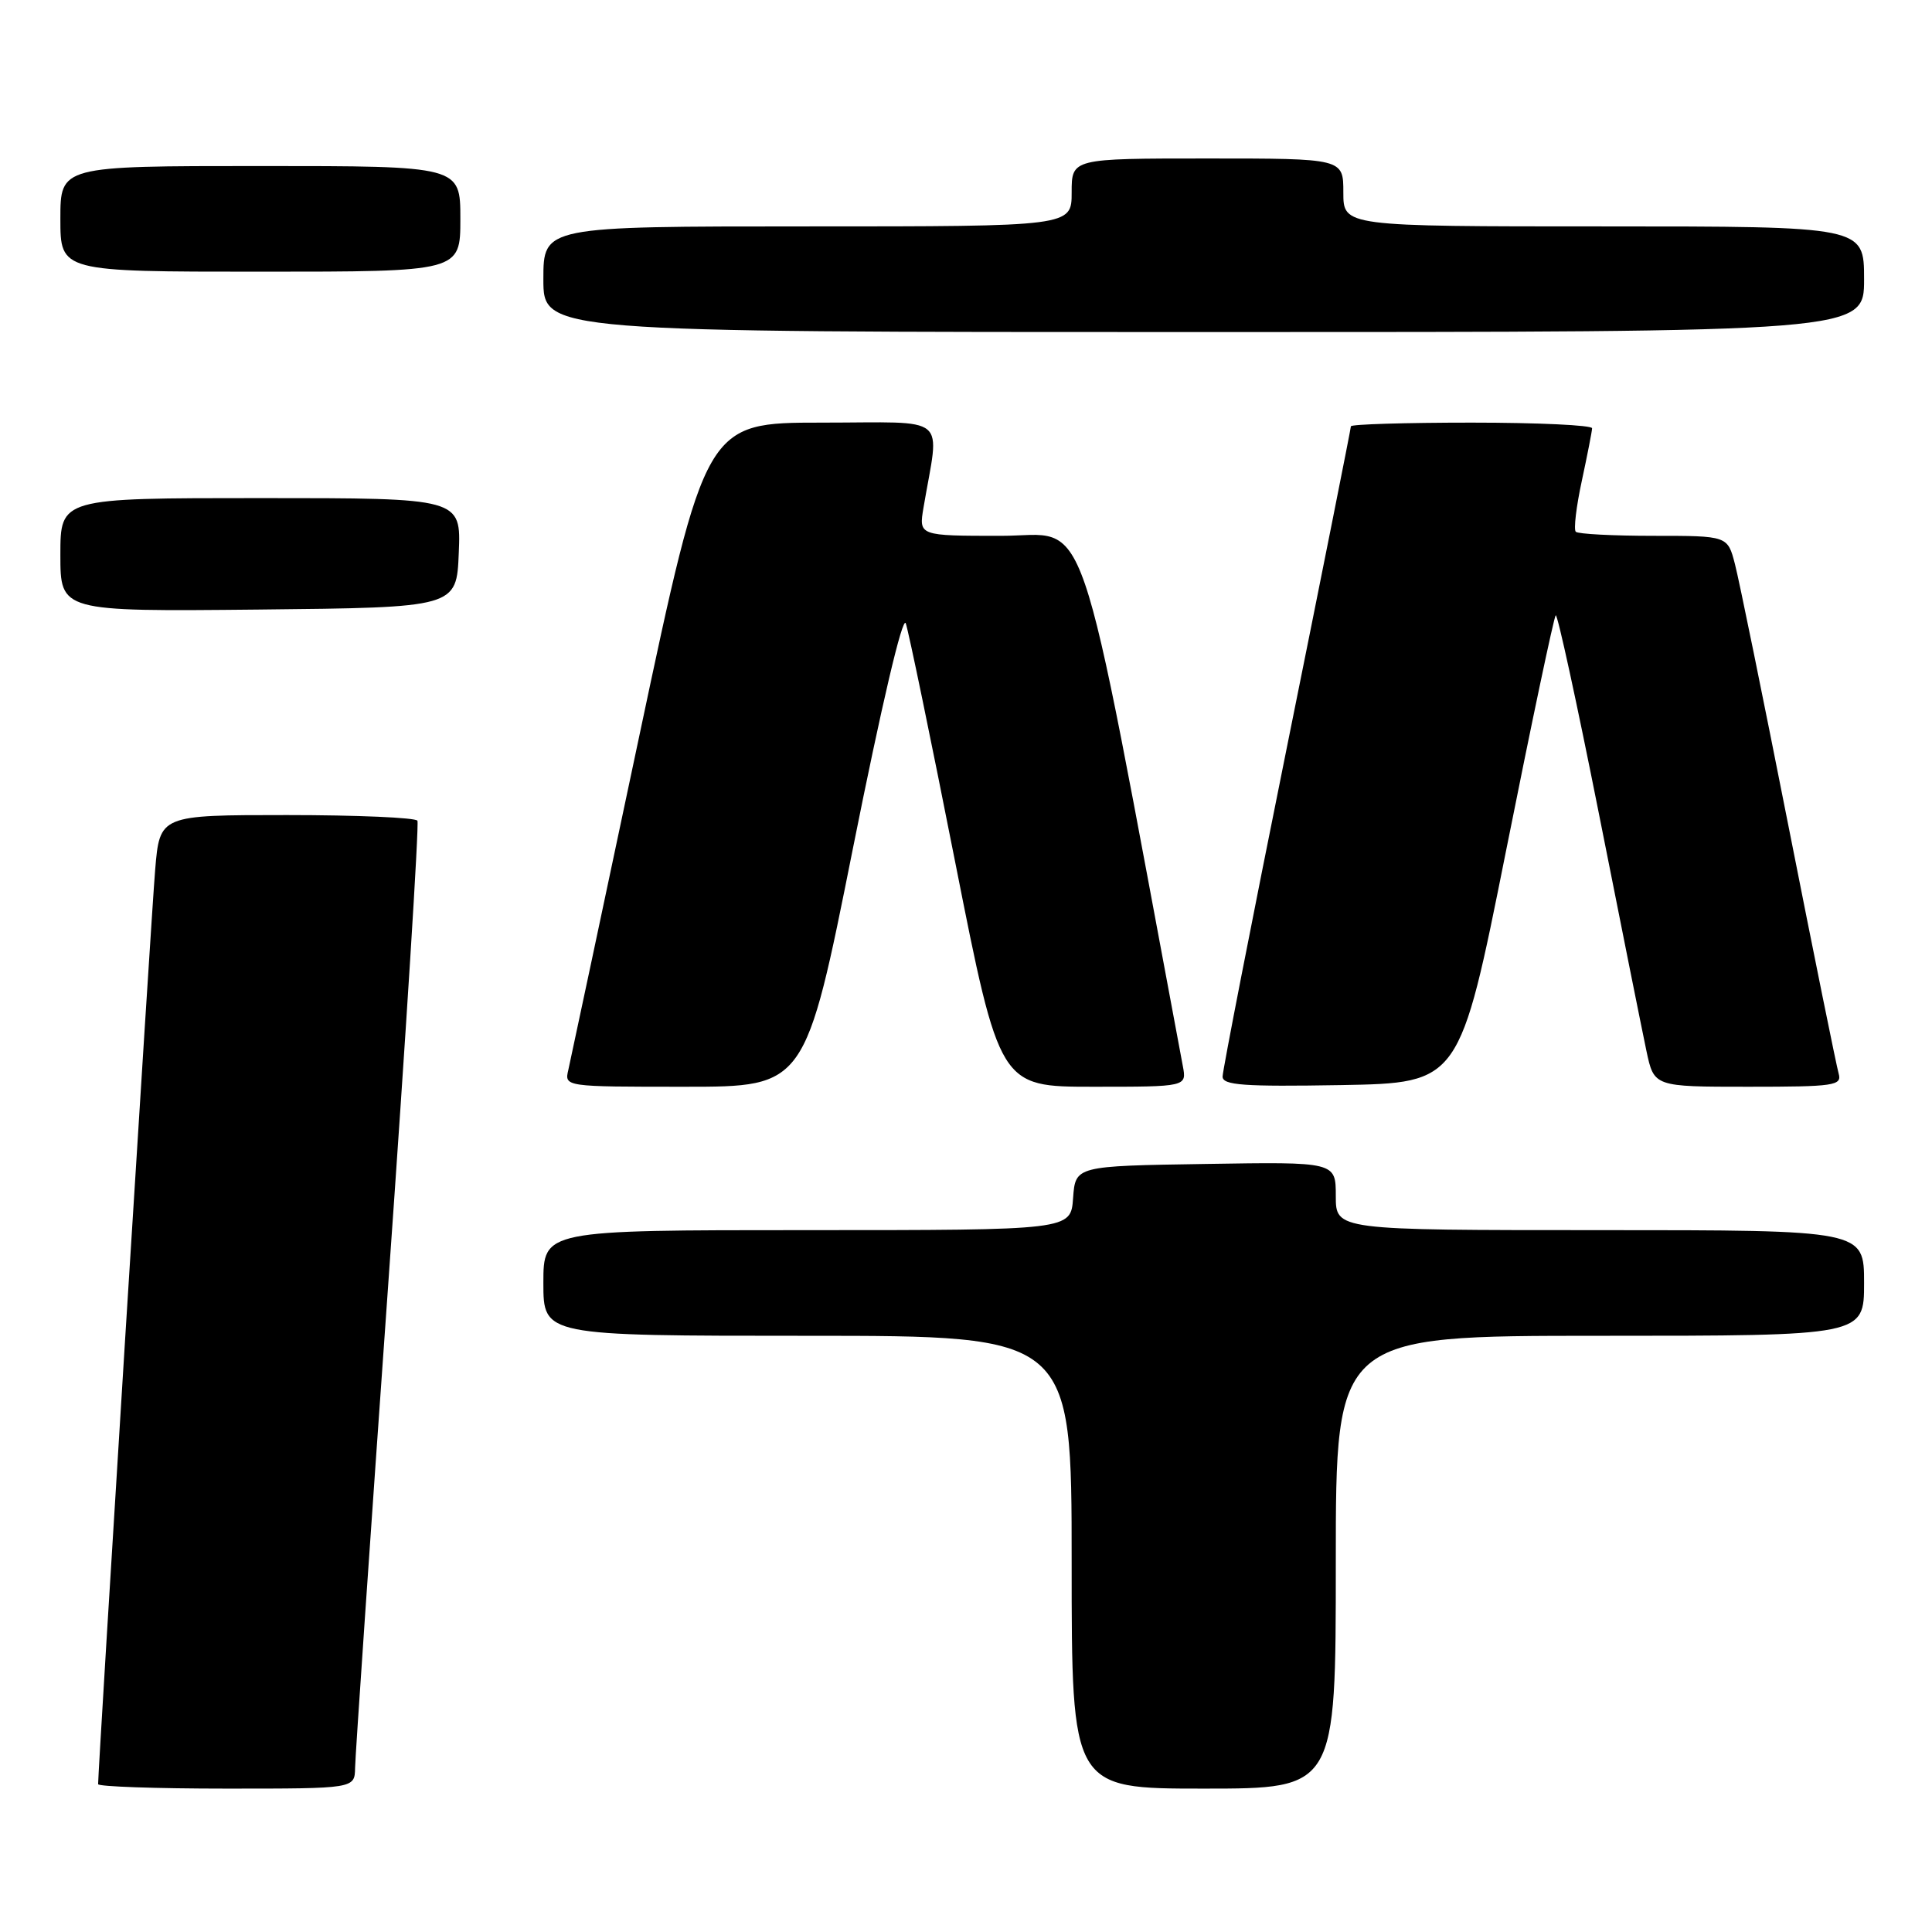 <?xml version="1.0" encoding="UTF-8" standalone="no"?>
<!DOCTYPE svg PUBLIC "-//W3C//DTD SVG 1.1//EN" "http://www.w3.org/Graphics/SVG/1.1/DTD/svg11.dtd" >
<svg xmlns="http://www.w3.org/2000/svg" xmlns:xlink="http://www.w3.org/1999/xlink" version="1.1" viewBox="0 0 256 256">
 <g >
 <path fill="currentColor"
d=" M 47.05 234.25 C 47.07 232.74 49.04 204.05 51.42 170.50 C 53.80 136.95 55.55 109.16 55.31 108.75 C 55.08 108.34 47.30 108.00 38.03 108.00 C 21.17 108.00 21.17 108.00 20.56 115.25 C 20.06 121.10 13.00 234.30 13.00 236.41 C 13.00 236.73 20.65 237.00 30.00 237.00 C 47.00 237.00 47.00 237.00 47.05 234.25 Z  M 177.00 207.00 C 177.00 177.00 177.00 177.00 212.00 177.00 C 247.00 177.00 247.00 177.00 247.00 170.00 C 247.00 163.00 247.00 163.00 212.00 163.00 C 177.00 163.00 177.00 163.00 177.00 158.48 C 177.00 153.95 177.00 153.95 159.75 154.23 C 142.50 154.50 142.50 154.50 142.19 158.75 C 141.89 163.00 141.89 163.00 106.94 163.00 C 72.00 163.00 72.00 163.00 72.00 170.00 C 72.00 177.00 72.00 177.00 107.00 177.00 C 142.00 177.00 142.00 177.00 142.00 207.00 C 142.00 237.00 142.00 237.00 159.50 237.00 C 177.00 237.00 177.00 237.00 177.00 207.00 Z  M 113.03 112.35 C 116.80 93.48 119.62 81.47 120.02 82.60 C 120.39 83.65 123.34 97.89 126.57 114.25 C 132.46 144.00 132.46 144.00 144.85 144.00 C 157.25 144.00 157.25 144.00 156.73 141.25 C 142.39 64.70 144.55 71.00 132.65 71.00 C 121.74 71.00 121.74 71.00 122.37 67.25 C 124.50 54.69 126.07 56.00 108.88 56.00 C 93.50 56.00 93.50 56.00 84.66 97.75 C 79.80 120.71 75.59 140.51 75.31 141.75 C 74.78 144.00 74.78 144.00 90.75 144.00 C 106.71 144.00 106.71 144.00 113.03 112.35 Z  M 199.56 112.73 C 202.94 95.80 205.90 81.76 206.14 81.53 C 206.37 81.30 208.94 93.12 211.86 107.80 C 214.77 122.49 217.61 136.64 218.16 139.25 C 219.17 144.00 219.17 144.00 231.65 144.00 C 243.07 144.00 244.09 143.85 243.63 142.25 C 243.35 141.29 240.36 126.55 236.99 109.50 C 233.62 92.45 230.43 76.81 229.89 74.75 C 228.92 71.00 228.92 71.00 219.13 71.00 C 213.74 71.00 209.09 70.76 208.80 70.46 C 208.50 70.17 208.86 67.13 209.60 63.71 C 210.33 60.30 210.95 57.16 210.96 56.75 C 210.98 56.34 203.80 56.00 195.00 56.00 C 186.20 56.00 179.00 56.22 179.00 56.49 C 179.00 56.77 175.18 75.95 170.50 99.12 C 165.82 122.29 162.00 141.88 162.00 142.65 C 162.00 143.80 164.76 144.00 177.70 143.78 C 193.41 143.50 193.41 143.50 199.56 112.73 Z  M 60.79 73.25 C 61.09 66.00 61.09 66.00 34.54 66.00 C 8.00 66.00 8.00 66.00 8.00 73.52 C 8.00 81.03 8.00 81.03 34.25 80.77 C 60.50 80.50 60.50 80.50 60.79 73.25 Z  M 247.00 37.00 C 247.00 30.00 247.00 30.00 212.50 30.00 C 178.00 30.00 178.00 30.00 178.00 25.50 C 178.00 21.00 178.00 21.00 160.00 21.00 C 142.00 21.00 142.00 21.00 142.00 25.50 C 142.00 30.00 142.00 30.00 107.00 30.00 C 72.00 30.00 72.00 30.00 72.00 37.00 C 72.00 44.00 72.00 44.00 159.50 44.00 C 247.00 44.00 247.00 44.00 247.00 37.00 Z  M 61.00 29.00 C 61.00 22.00 61.00 22.00 34.50 22.00 C 8.00 22.00 8.00 22.00 8.00 29.00 C 8.00 36.00 8.00 36.00 34.50 36.00 C 61.00 36.00 61.00 36.00 61.00 29.00 Z "/>
</g>
</svg>